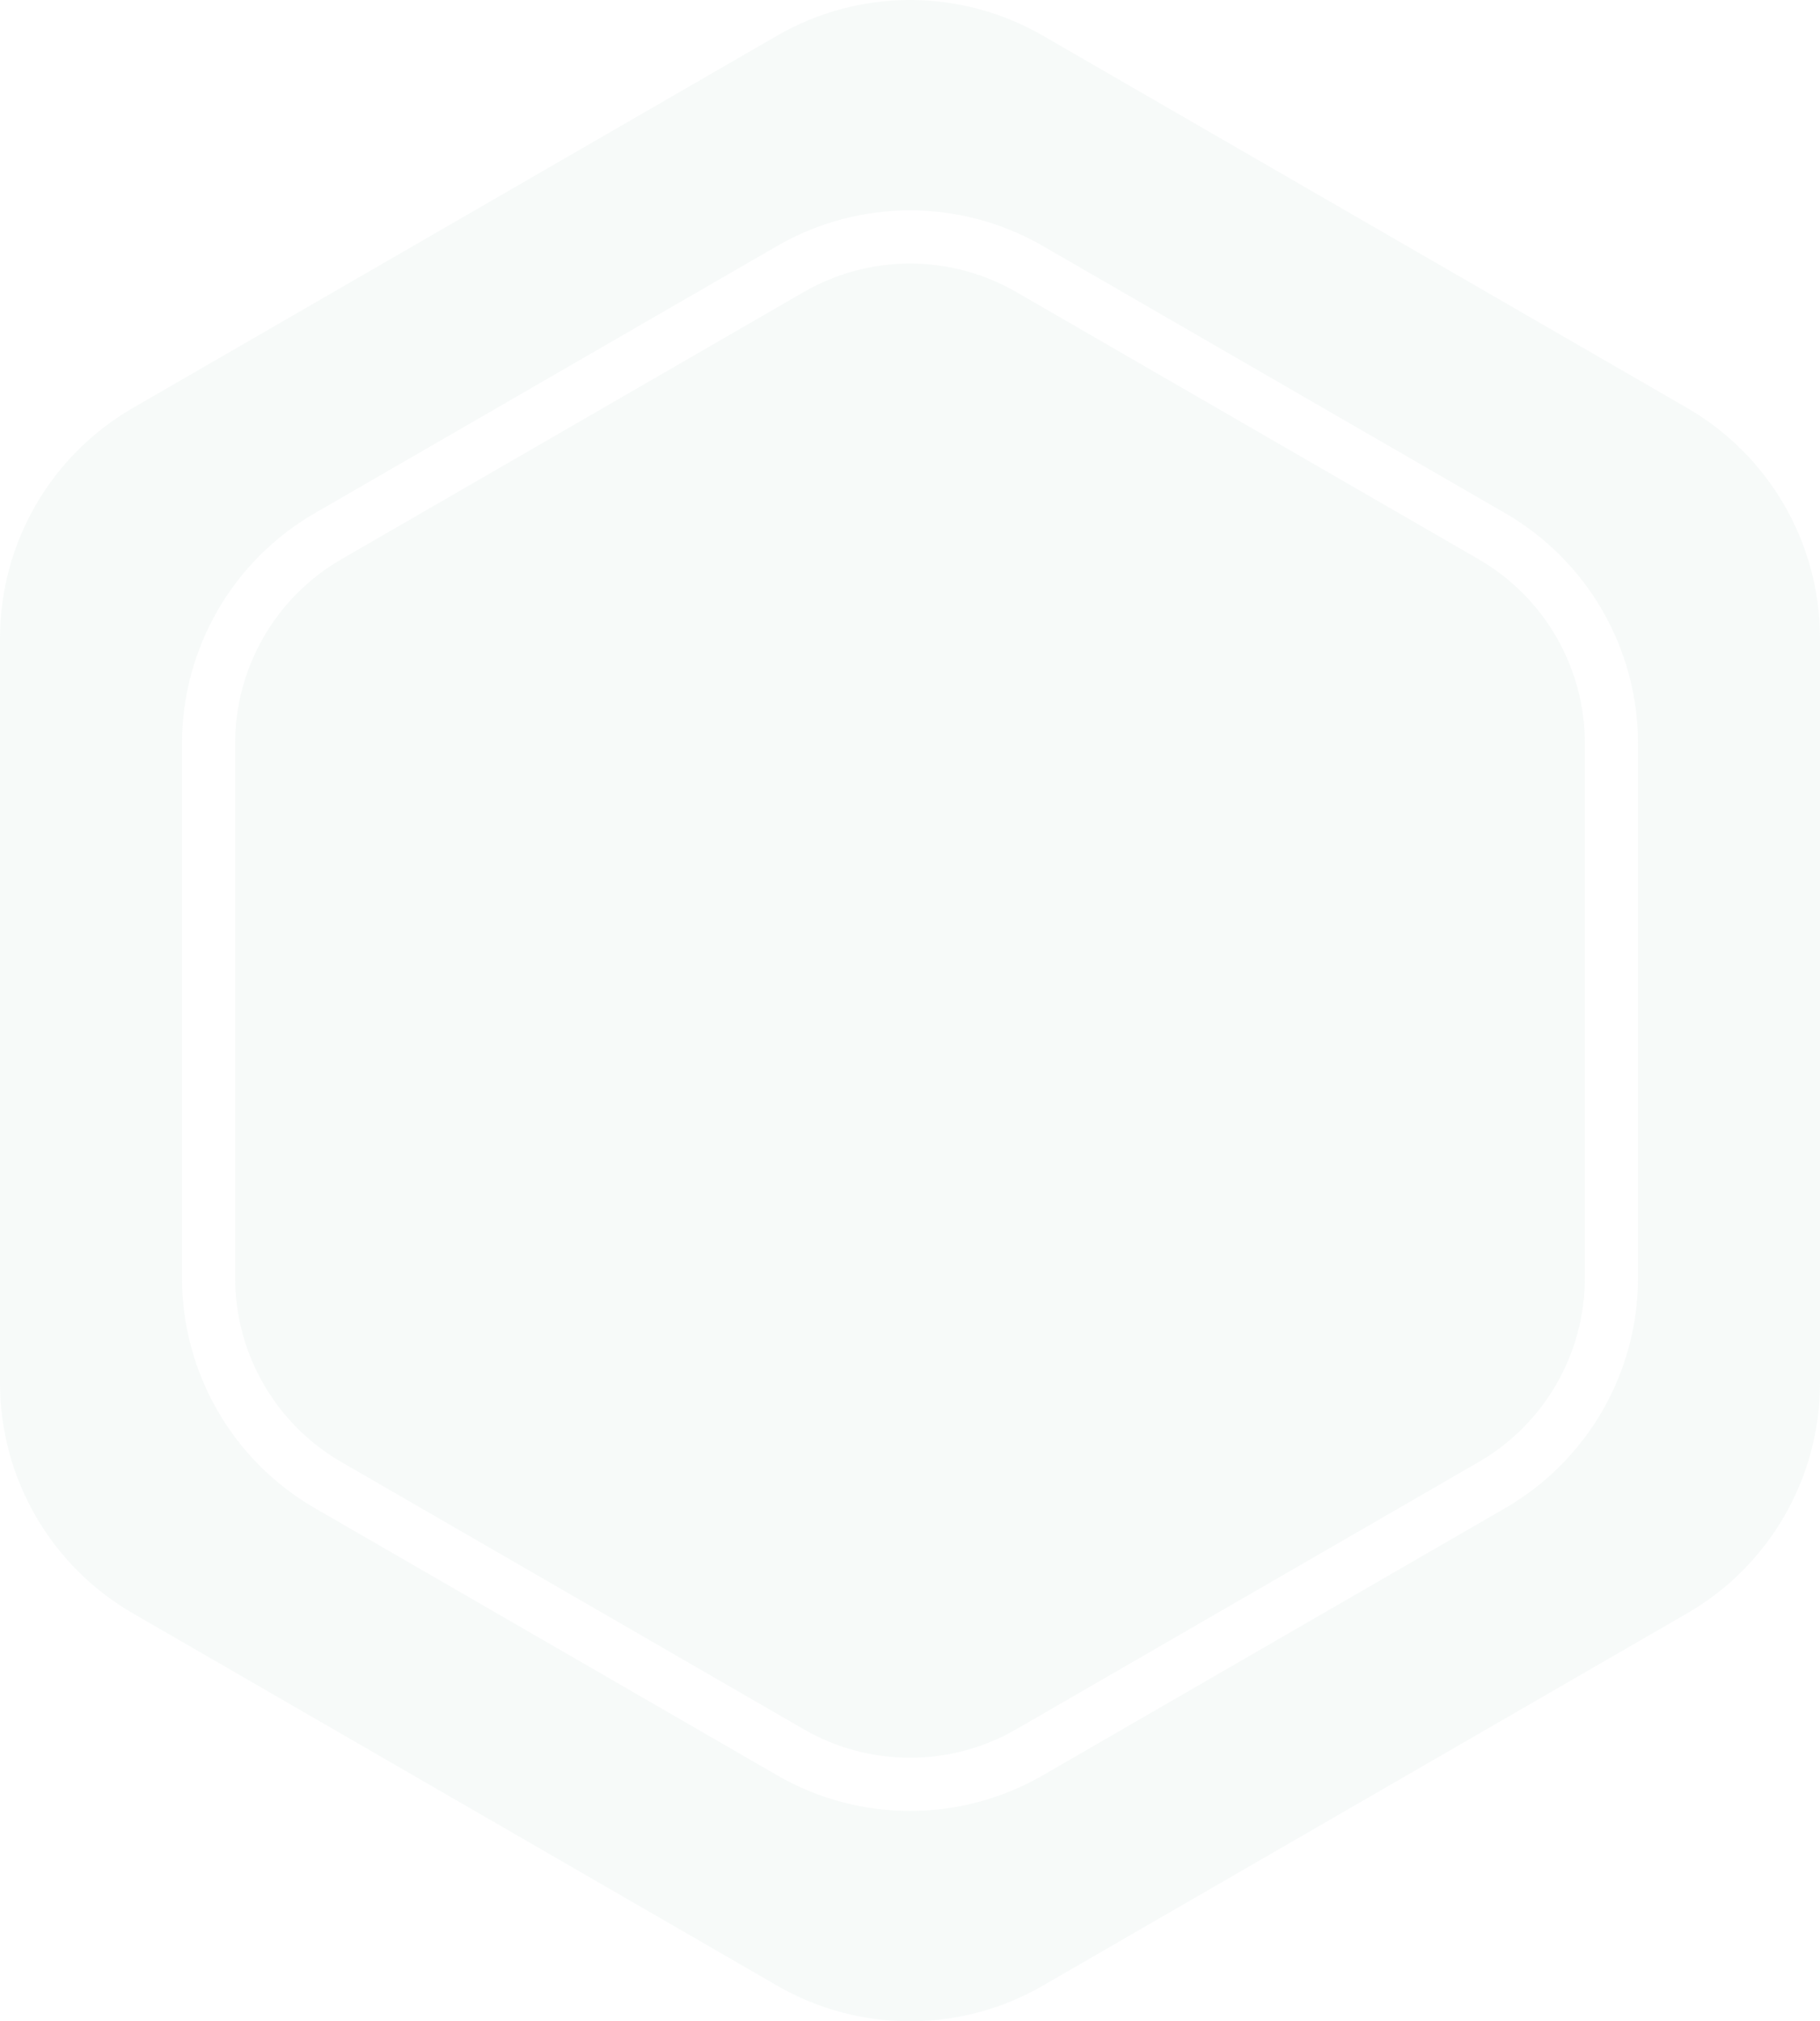 <svg width="407" height="452" viewBox="0 0 407 452" fill="none" xmlns="http://www.w3.org/2000/svg">
<path d="M227.266 65.308L330.65 125.053C345.357 133.552 354.417 149.258 354.417 166.256V285.744C354.417 302.742 345.357 318.448 330.65 326.947L227.266 386.692C212.56 395.19 194.44 395.19 179.734 386.692L76.35 326.947C61.643 318.448 52.583 302.742 52.583 285.744V166.256C52.583 149.258 61.643 133.552 76.35 125.053L179.734 65.308C194.44 56.81 212.56 56.81 227.266 65.308Z" fill="#D7EAE1" fill-opacity="0.2"/>
<path fill-rule="evenodd" clip-rule="evenodd" d="M233.208 7.968C214.825 -2.656 192.175 -2.656 173.792 7.968L29.708 91.232C11.325 101.856 0 121.489 0 142.736V309.264C0 330.511 11.325 350.145 29.708 360.768L173.792 444.032C192.175 454.656 214.825 454.656 233.208 444.032L377.292 360.768C395.675 350.145 407 330.511 407 309.264V142.736C407 121.489 395.675 101.856 377.292 91.232L233.208 7.968ZM173.792 55.008C192.175 44.384 214.825 44.384 233.208 55.008L336.592 114.752C354.975 125.376 366.3 145.009 366.3 166.256V285.744C366.3 306.991 354.975 326.625 336.592 337.248L233.208 396.992C214.825 407.616 192.175 407.616 173.792 396.992L70.408 337.248C52.025 326.625 40.7 306.991 40.7 285.744V166.256C40.7 145.009 52.025 125.376 70.408 114.752L173.792 55.008Z" fill="#D7EAE1" fill-opacity="0.2"/>
</svg>
